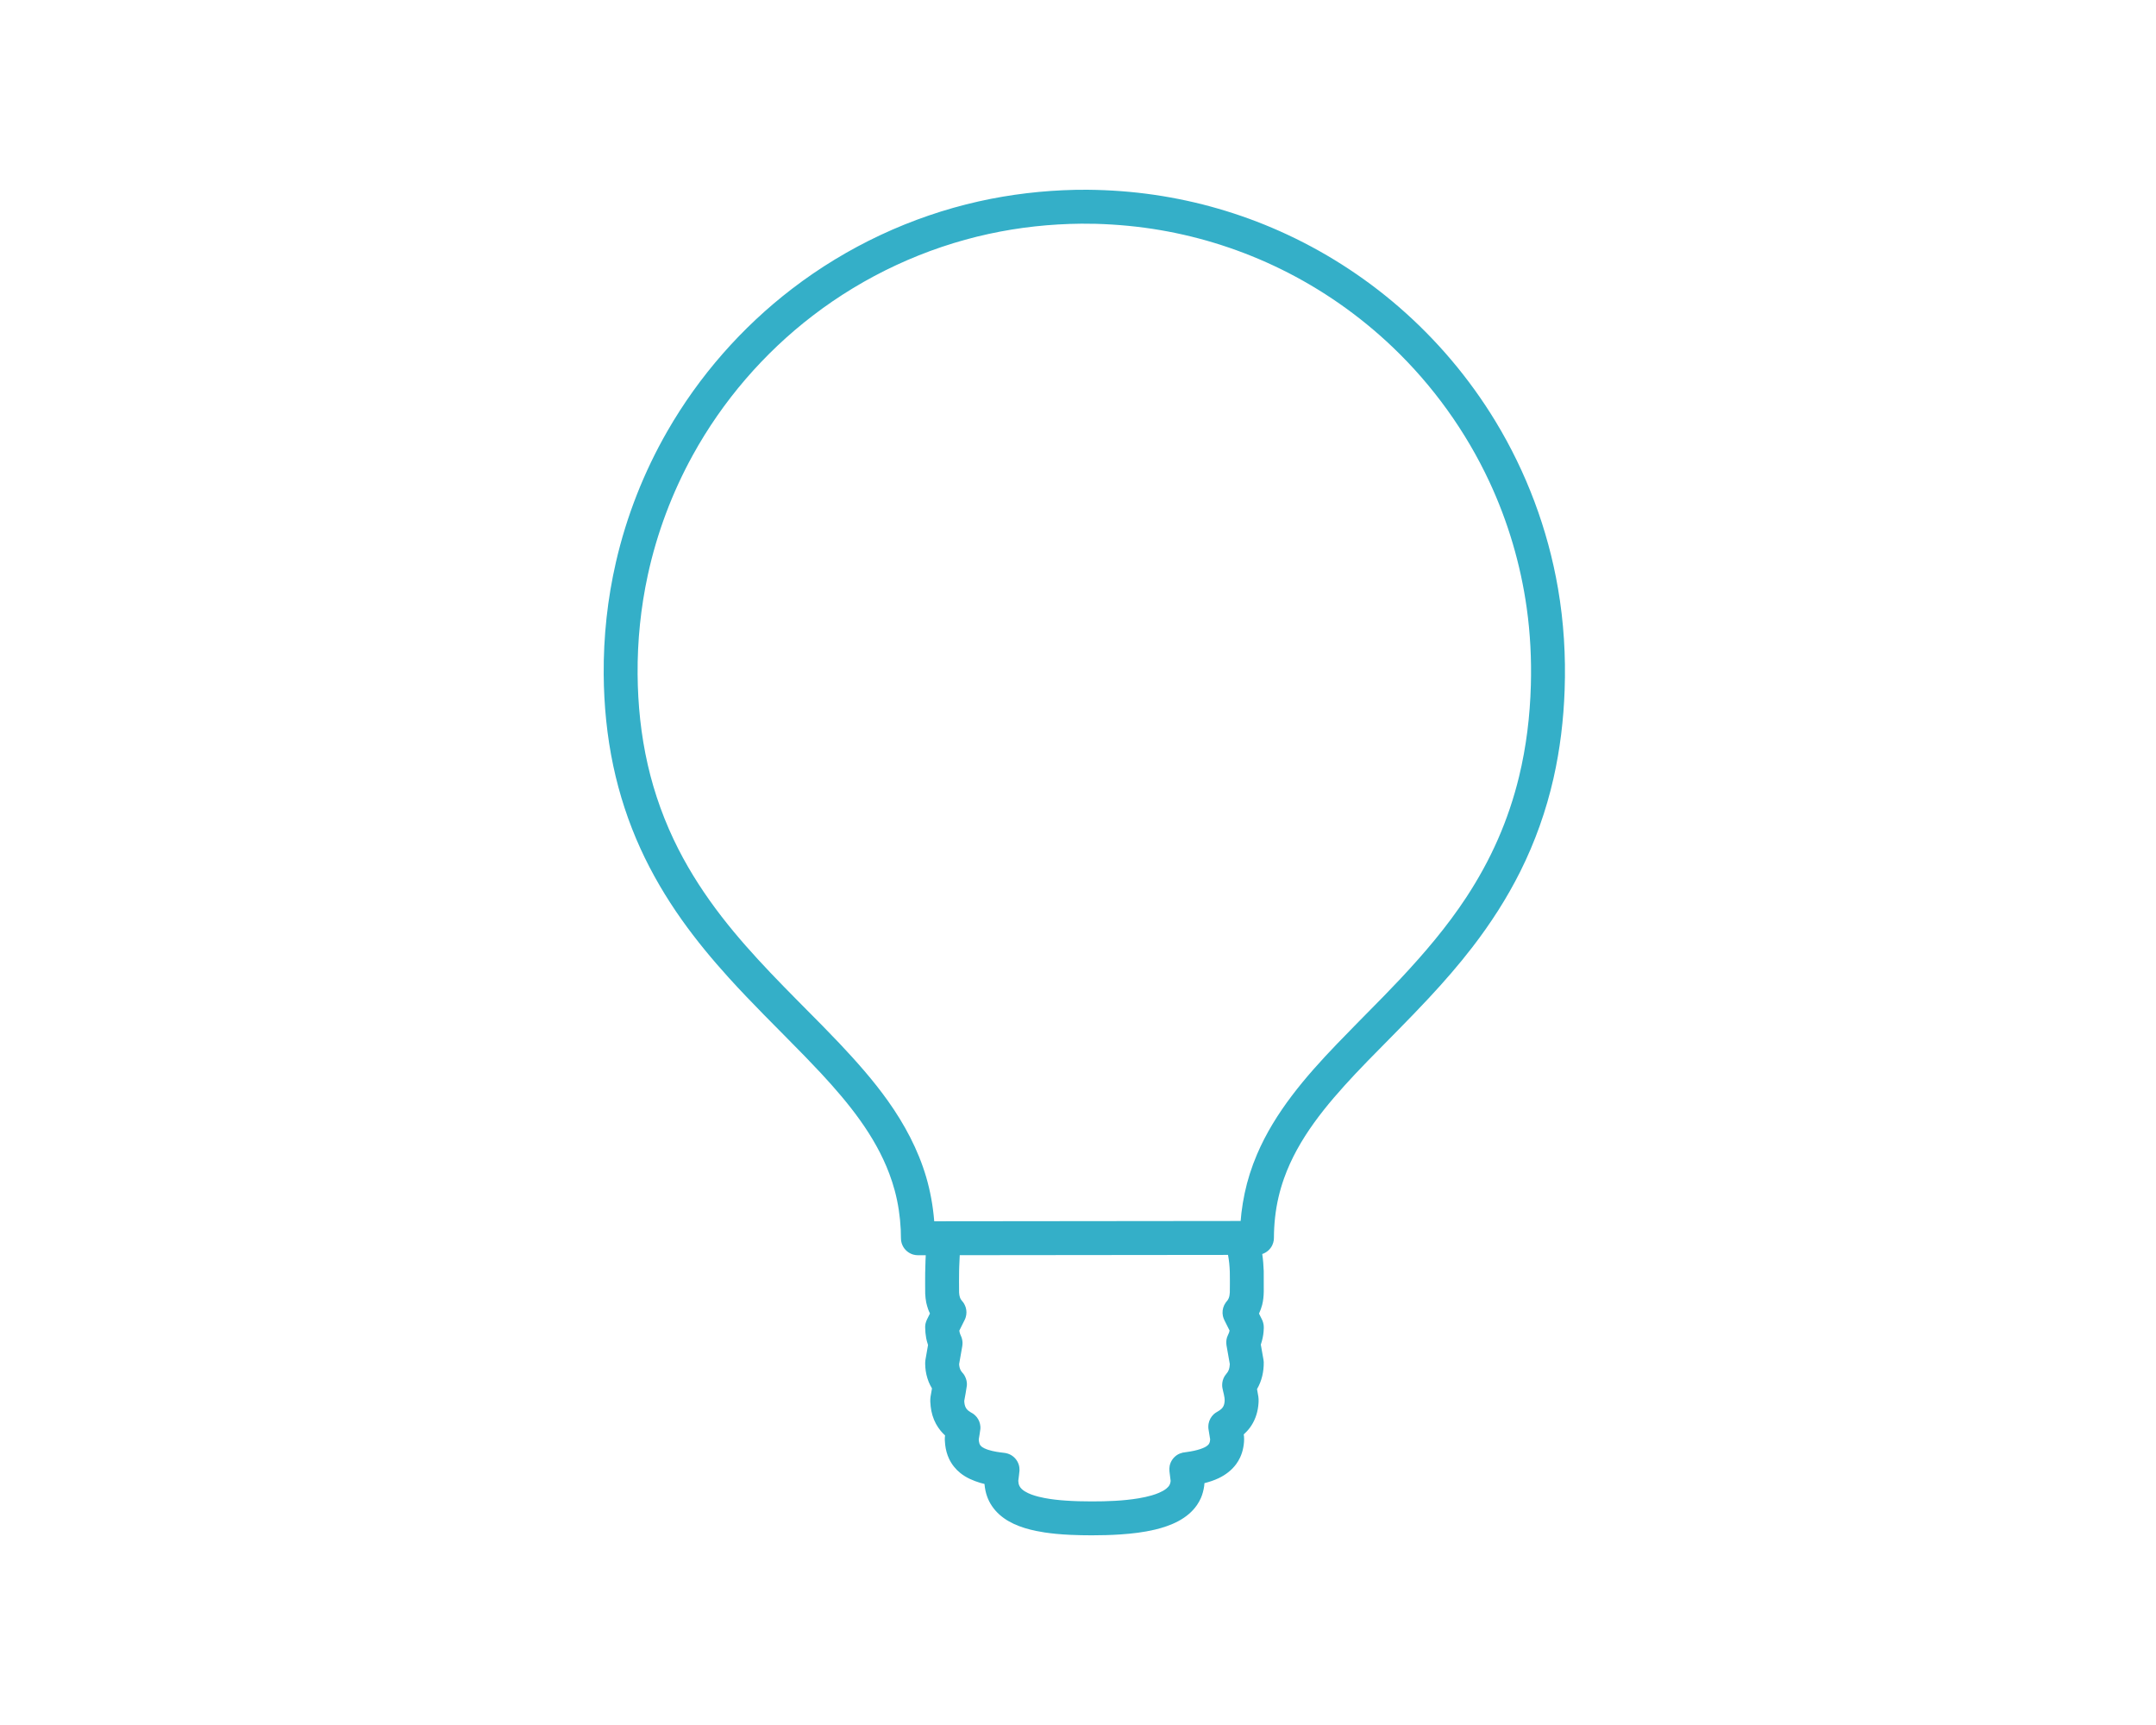 <?xml version="1.0" encoding="UTF-8" standalone="no"?>
<svg width="125px" height="100px" viewBox="0 0 125 100" version="1.1" xmlns="http://www.w3.org/2000/svg" xmlns:xlink="http://www.w3.org/1999/xlink">
    <!-- Generator: Sketch 42 (36781) - http://www.bohemiancoding.com/sketch -->
    <title>symbol-01</title>
    <desc>Created with Sketch.</desc>
    <defs></defs>
    <g id="Symbols" stroke="none" stroke-width="1" fill="none" fill-rule="evenodd">
        <g id="symbol-01" fill="#34AFC8">
            <path d="M53.673,72.767 L53.219,72.767 C53.095,72.758 53.063,72.763 52.943,72.728 C52.672,72.649 52.444,72.452 52.325,72.196 C52.286,72.111 52.259,72.021 52.245,71.929 C52.238,71.883 52.238,71.836 52.235,71.789 C52.234,71.617 52.23,71.446 52.223,71.274 C52.184,70.512 52.074,69.758 51.876,69.021 C51.786,68.687 51.679,68.357 51.557,68.033 C50.723,65.816 49.198,63.941 47.605,62.223 C47.299,61.895 46.989,61.571 46.678,61.249 C45.89,60.441 45.094,59.643 44.303,58.84 C43.613,58.134 42.927,57.425 42.264,56.693 C41.293,55.621 40.368,54.506 39.53,53.325 C38.608,52.024 37.795,50.646 37.133,49.195 C36.433,47.66 35.906,46.049 35.556,44.399 C35.187,42.656 35.014,40.875 35.001,39.094 C34.985,36.903 35.221,34.712 35.713,32.577 C36.326,29.922 37.333,27.36 38.691,24.997 C40.527,21.802 42.999,18.982 45.923,16.74 C49.111,14.296 52.82,12.556 56.74,11.676 C58.575,11.265 60.446,11.047 62.326,11.005 C62.566,11.001 62.806,10.999 63.046,11 C64.349,11.013 65.648,11.107 66.937,11.296 C69.433,11.661 71.878,12.369 74.183,13.394 C76.692,14.51 79.032,15.999 81.107,17.797 C83.3,19.697 85.194,21.938 86.701,24.418 C88.503,27.386 89.741,30.688 90.329,34.11 C90.664,36.055 90.784,38.029 90.714,40.001 C90.654,41.721 90.449,43.438 90.069,45.117 C89.645,46.99 88.999,48.81 88.14,50.527 C87.368,52.072 86.428,53.528 85.375,54.896 C84.577,55.934 83.715,56.921 82.822,57.879 C81.672,59.113 80.472,60.298 79.295,61.505 C79.05,61.759 78.806,62.013 78.564,62.269 C76.896,64.052 75.27,65.986 74.443,68.318 C74.318,68.672 74.211,69.033 74.126,69.399 C73.944,70.177 73.863,70.97 73.859,71.768 L73.848,71.908 C73.821,72.028 73.82,72.061 73.768,72.175 C73.655,72.421 73.439,72.612 73.182,72.697 C73.23,73.025 73.257,73.357 73.268,73.689 C73.273,74.084 73.27,74.479 73.27,74.874 C73.265,75.133 73.242,75.39 73.178,75.643 C73.135,75.808 73.076,75.966 73.007,76.122 L72.994,76.148 L73.166,76.494 L73.198,76.565 C73.225,76.64 73.248,76.712 73.26,76.791 C73.28,76.927 73.27,77.07 73.259,77.207 C73.239,77.442 73.188,77.67 73.116,77.894 L73.098,77.943 L73.255,78.834 C73.264,78.897 73.264,78.897 73.269,78.96 C73.277,79.511 73.158,80.049 72.88,80.527 L72.957,80.969 C72.983,81.152 72.971,81.34 72.948,81.524 C72.895,81.967 72.737,82.395 72.473,82.755 C72.365,82.902 72.242,83.033 72.108,83.155 C72.117,83.215 72.117,83.214 72.125,83.274 C72.141,83.485 72.122,83.702 72.083,83.909 C72.046,84.109 71.985,84.305 71.899,84.49 C71.835,84.628 71.757,84.759 71.667,84.881 C71.407,85.235 71.05,85.502 70.657,85.691 C70.393,85.817 70.114,85.908 69.831,85.98 C69.826,86.067 69.824,86.066 69.815,86.153 C69.779,86.39 69.722,86.619 69.626,86.84 C69.563,86.983 69.486,87.121 69.397,87.25 C68.84,88.059 67.878,88.456 66.955,88.675 C66.304,88.829 65.636,88.907 64.969,88.952 C64.41,88.99 63.85,89.004 63.289,89.004 C62.881,89.004 62.472,88.995 62.064,88.977 C61.782,88.965 61.501,88.945 61.22,88.918 C61.002,88.896 60.784,88.87 60.567,88.838 C60.403,88.813 60.24,88.784 60.077,88.751 C59.207,88.572 58.306,88.248 57.707,87.561 C57.634,87.477 57.566,87.388 57.504,87.295 C57.399,87.139 57.313,86.971 57.246,86.795 C57.151,86.547 57.102,86.29 57.078,86.026 C56.957,85.997 56.958,85.996 56.838,85.964 C56.422,85.838 56.022,85.669 55.68,85.395 C55.403,85.173 55.178,84.891 55.026,84.57 C54.905,84.316 54.833,84.041 54.8,83.761 C54.779,83.583 54.767,83.399 54.791,83.22 L54.792,83.211 C54.725,83.148 54.725,83.148 54.66,83.083 C54.596,83.013 54.596,83.013 54.534,82.941 C54.435,82.816 54.344,82.686 54.267,82.545 C54.097,82.232 53.997,81.885 53.958,81.531 C53.937,81.345 53.924,81.154 53.951,80.968 L54.034,80.488 C53.994,80.422 53.957,80.354 53.922,80.285 C53.894,80.227 53.868,80.168 53.843,80.108 C53.738,79.839 53.67,79.558 53.649,79.27 C53.639,79.125 53.633,78.981 53.654,78.836 L53.805,77.972 C53.779,77.894 53.756,77.816 53.735,77.737 C53.715,77.651 53.715,77.652 53.697,77.566 C53.66,77.36 53.641,77.156 53.639,76.947 L53.641,76.869 C53.648,76.801 53.648,76.783 53.664,76.715 C53.681,76.638 53.71,76.568 53.742,76.496 L53.917,76.144 C53.886,76.082 53.888,76.082 53.853,76.004 L53.807,75.885 C53.766,75.763 53.729,75.641 53.702,75.515 C53.667,75.344 53.651,75.172 53.641,74.998 C53.634,74.607 53.639,74.215 53.639,73.823 C53.642,73.572 53.649,73.322 53.659,73.071 C53.663,72.97 53.668,72.868 53.673,72.767 Z M71.198,72.748 L55.644,72.764 C55.63,72.987 55.622,73.21 55.613,73.432 L55.607,73.666 C55.602,74.086 55.599,74.505 55.606,74.924 C55.609,74.974 55.614,75.023 55.621,75.073 C55.637,75.161 55.66,75.246 55.707,75.322 C55.745,75.386 55.798,75.44 55.844,75.498 L55.889,75.566 C55.93,75.64 55.966,75.711 55.99,75.792 C56.046,75.977 56.046,76.177 55.99,76.363 C55.969,76.433 55.959,76.449 55.929,76.516 L55.619,77.139 C55.629,77.205 55.643,77.271 55.666,77.334 C55.687,77.396 55.716,77.454 55.742,77.514 L55.766,77.586 C55.785,77.659 55.8,77.731 55.804,77.808 C55.809,77.884 55.801,77.957 55.791,78.033 L55.608,79.079 C55.616,79.226 55.647,79.37 55.732,79.493 C55.771,79.549 55.819,79.598 55.862,79.651 L55.907,79.717 C55.989,79.858 56.044,80.005 56.056,80.17 C56.062,80.241 56.058,80.259 56.055,80.33 C56.016,80.626 55.956,80.918 55.905,81.211 C55.911,81.359 55.934,81.515 56.016,81.641 C56.053,81.698 56.101,81.746 56.154,81.788 C56.231,81.849 56.318,81.893 56.401,81.943 L56.467,81.99 C56.529,82.043 56.586,82.096 56.637,82.161 C56.752,82.31 56.823,82.491 56.839,82.679 C56.845,82.75 56.843,82.768 56.84,82.839 C56.816,83.042 56.778,83.243 56.746,83.445 C56.751,83.528 56.76,83.612 56.788,83.692 C56.851,83.866 57.035,83.951 57.197,84.013 C57.231,84.026 57.269,84.039 57.302,84.05 C57.605,84.147 57.922,84.189 58.237,84.225 L58.318,84.238 C58.399,84.257 58.475,84.279 58.55,84.315 C58.798,84.433 58.989,84.655 59.068,84.918 C59.1,85.025 59.109,85.131 59.109,85.241 C59.092,85.443 59.062,85.644 59.038,85.845 C59.043,85.947 59.059,86.048 59.104,86.141 C59.17,86.276 59.292,86.376 59.417,86.455 C59.66,86.605 59.938,86.695 60.212,86.765 C60.329,86.795 60.447,86.82 60.565,86.843 C60.963,86.919 61.367,86.962 61.771,86.99 C62.276,87.026 62.783,87.038 63.289,87.038 C64.196,87.038 65.114,87.008 66.011,86.859 C66.144,86.837 66.277,86.811 66.409,86.782 C66.527,86.756 66.645,86.727 66.761,86.693 C66.839,86.67 66.916,86.646 66.993,86.619 C67.061,86.595 67.129,86.569 67.195,86.54 C67.345,86.476 67.492,86.4 67.619,86.298 C67.697,86.236 67.769,86.161 67.814,86.071 C67.841,86.017 67.855,85.959 67.865,85.899 L67.868,85.867 L67.87,85.842 L67.802,85.291 C67.794,85.182 67.794,85.077 67.816,84.969 C67.872,84.704 68.04,84.469 68.272,84.329 C68.367,84.272 68.466,84.238 68.572,84.211 C68.719,84.185 68.867,84.168 69.014,84.144 C69.106,84.127 69.134,84.122 69.225,84.103 C69.288,84.089 69.35,84.074 69.413,84.057 C69.468,84.042 69.523,84.026 69.578,84.008 C69.635,83.989 69.666,83.977 69.722,83.955 C69.859,83.901 70.022,83.822 70.1,83.69 C70.141,83.62 70.154,83.539 70.161,83.459 L70.162,83.443 L70.068,82.863 L70.058,82.784 C70.055,82.702 70.055,82.623 70.069,82.542 C70.105,82.33 70.212,82.132 70.37,81.985 C70.47,81.893 70.59,81.837 70.702,81.763 C70.741,81.735 70.778,81.706 70.814,81.674 C70.849,81.639 70.882,81.602 70.908,81.56 C70.973,81.457 70.993,81.336 71.002,81.217 C71.013,80.96 70.916,80.71 70.872,80.456 C70.863,80.387 70.859,80.37 70.858,80.3 C70.856,80.116 70.906,79.934 71.001,79.777 C71.053,79.691 71.125,79.622 71.179,79.539 C71.203,79.5 71.223,79.461 71.239,79.419 C71.279,79.309 71.295,79.196 71.302,79.08 L71.11,77.994 C71.088,77.835 71.092,77.68 71.141,77.525 C71.171,77.432 71.222,77.349 71.255,77.257 C71.266,77.224 71.275,77.191 71.282,77.158 L71.287,77.132 L70.984,76.526 C70.95,76.45 70.92,76.376 70.902,76.295 C70.856,76.081 70.883,75.853 70.979,75.656 C71.003,75.607 71.031,75.56 71.063,75.515 C71.101,75.462 71.146,75.415 71.183,75.362 C71.205,75.328 71.223,75.294 71.239,75.257 C71.28,75.149 71.296,75.039 71.302,74.924 C71.31,74.528 71.307,74.131 71.302,73.734 C71.291,73.404 71.259,73.073 71.198,72.748 Z M62.698,12.967 C60.893,12.984 59.093,13.176 57.328,13.56 C53.628,14.366 50.124,15.997 47.119,18.301 C44.277,20.48 41.894,23.248 40.166,26.386 C38.968,28.56 38.087,30.907 37.559,33.333 C37.149,35.219 36.953,37.15 36.967,39.08 C36.98,40.845 37.161,42.611 37.555,44.333 C37.943,46.028 38.539,47.671 39.329,49.22 C40.034,50.605 40.889,51.909 41.839,53.138 C43.602,55.419 45.68,57.428 47.698,59.478 C48.023,59.811 48.347,60.145 48.667,60.482 C49.664,61.539 50.632,62.629 51.476,63.814 C52.439,65.167 53.232,66.647 53.701,68.245 C53.939,69.061 54.088,69.897 54.16,70.744 L54.164,70.799 L71.93,70.781 C71.941,70.626 71.957,70.472 71.974,70.318 C72.067,69.545 72.226,68.783 72.462,68.04 C72.583,67.661 72.722,67.287 72.878,66.921 C73.92,64.478 75.683,62.426 77.505,60.528 C77.884,60.133 78.267,59.742 78.651,59.351 C79.172,58.822 79.694,58.295 80.213,57.764 C80.54,57.426 80.867,57.087 81.19,56.745 C82.578,55.263 83.899,53.717 85.015,52.016 C85.716,50.947 86.335,49.824 86.848,48.652 C87.361,47.483 87.769,46.268 88.07,45.027 C88.492,43.29 88.706,41.508 88.756,39.723 C88.798,38.227 88.724,36.729 88.516,35.247 C88.162,32.716 87.43,30.24 86.35,27.924 C84.986,25.003 83.072,22.344 80.739,20.12 C78.82,18.29 76.621,16.755 74.239,15.59 C72.046,14.517 69.7,13.758 67.294,13.344 C66.051,13.13 64.795,13.011 63.535,12.975 C63.256,12.968 62.977,12.966 62.698,12.967 Z" id="Page-1"></path>
        </g>
    </g>
</svg>